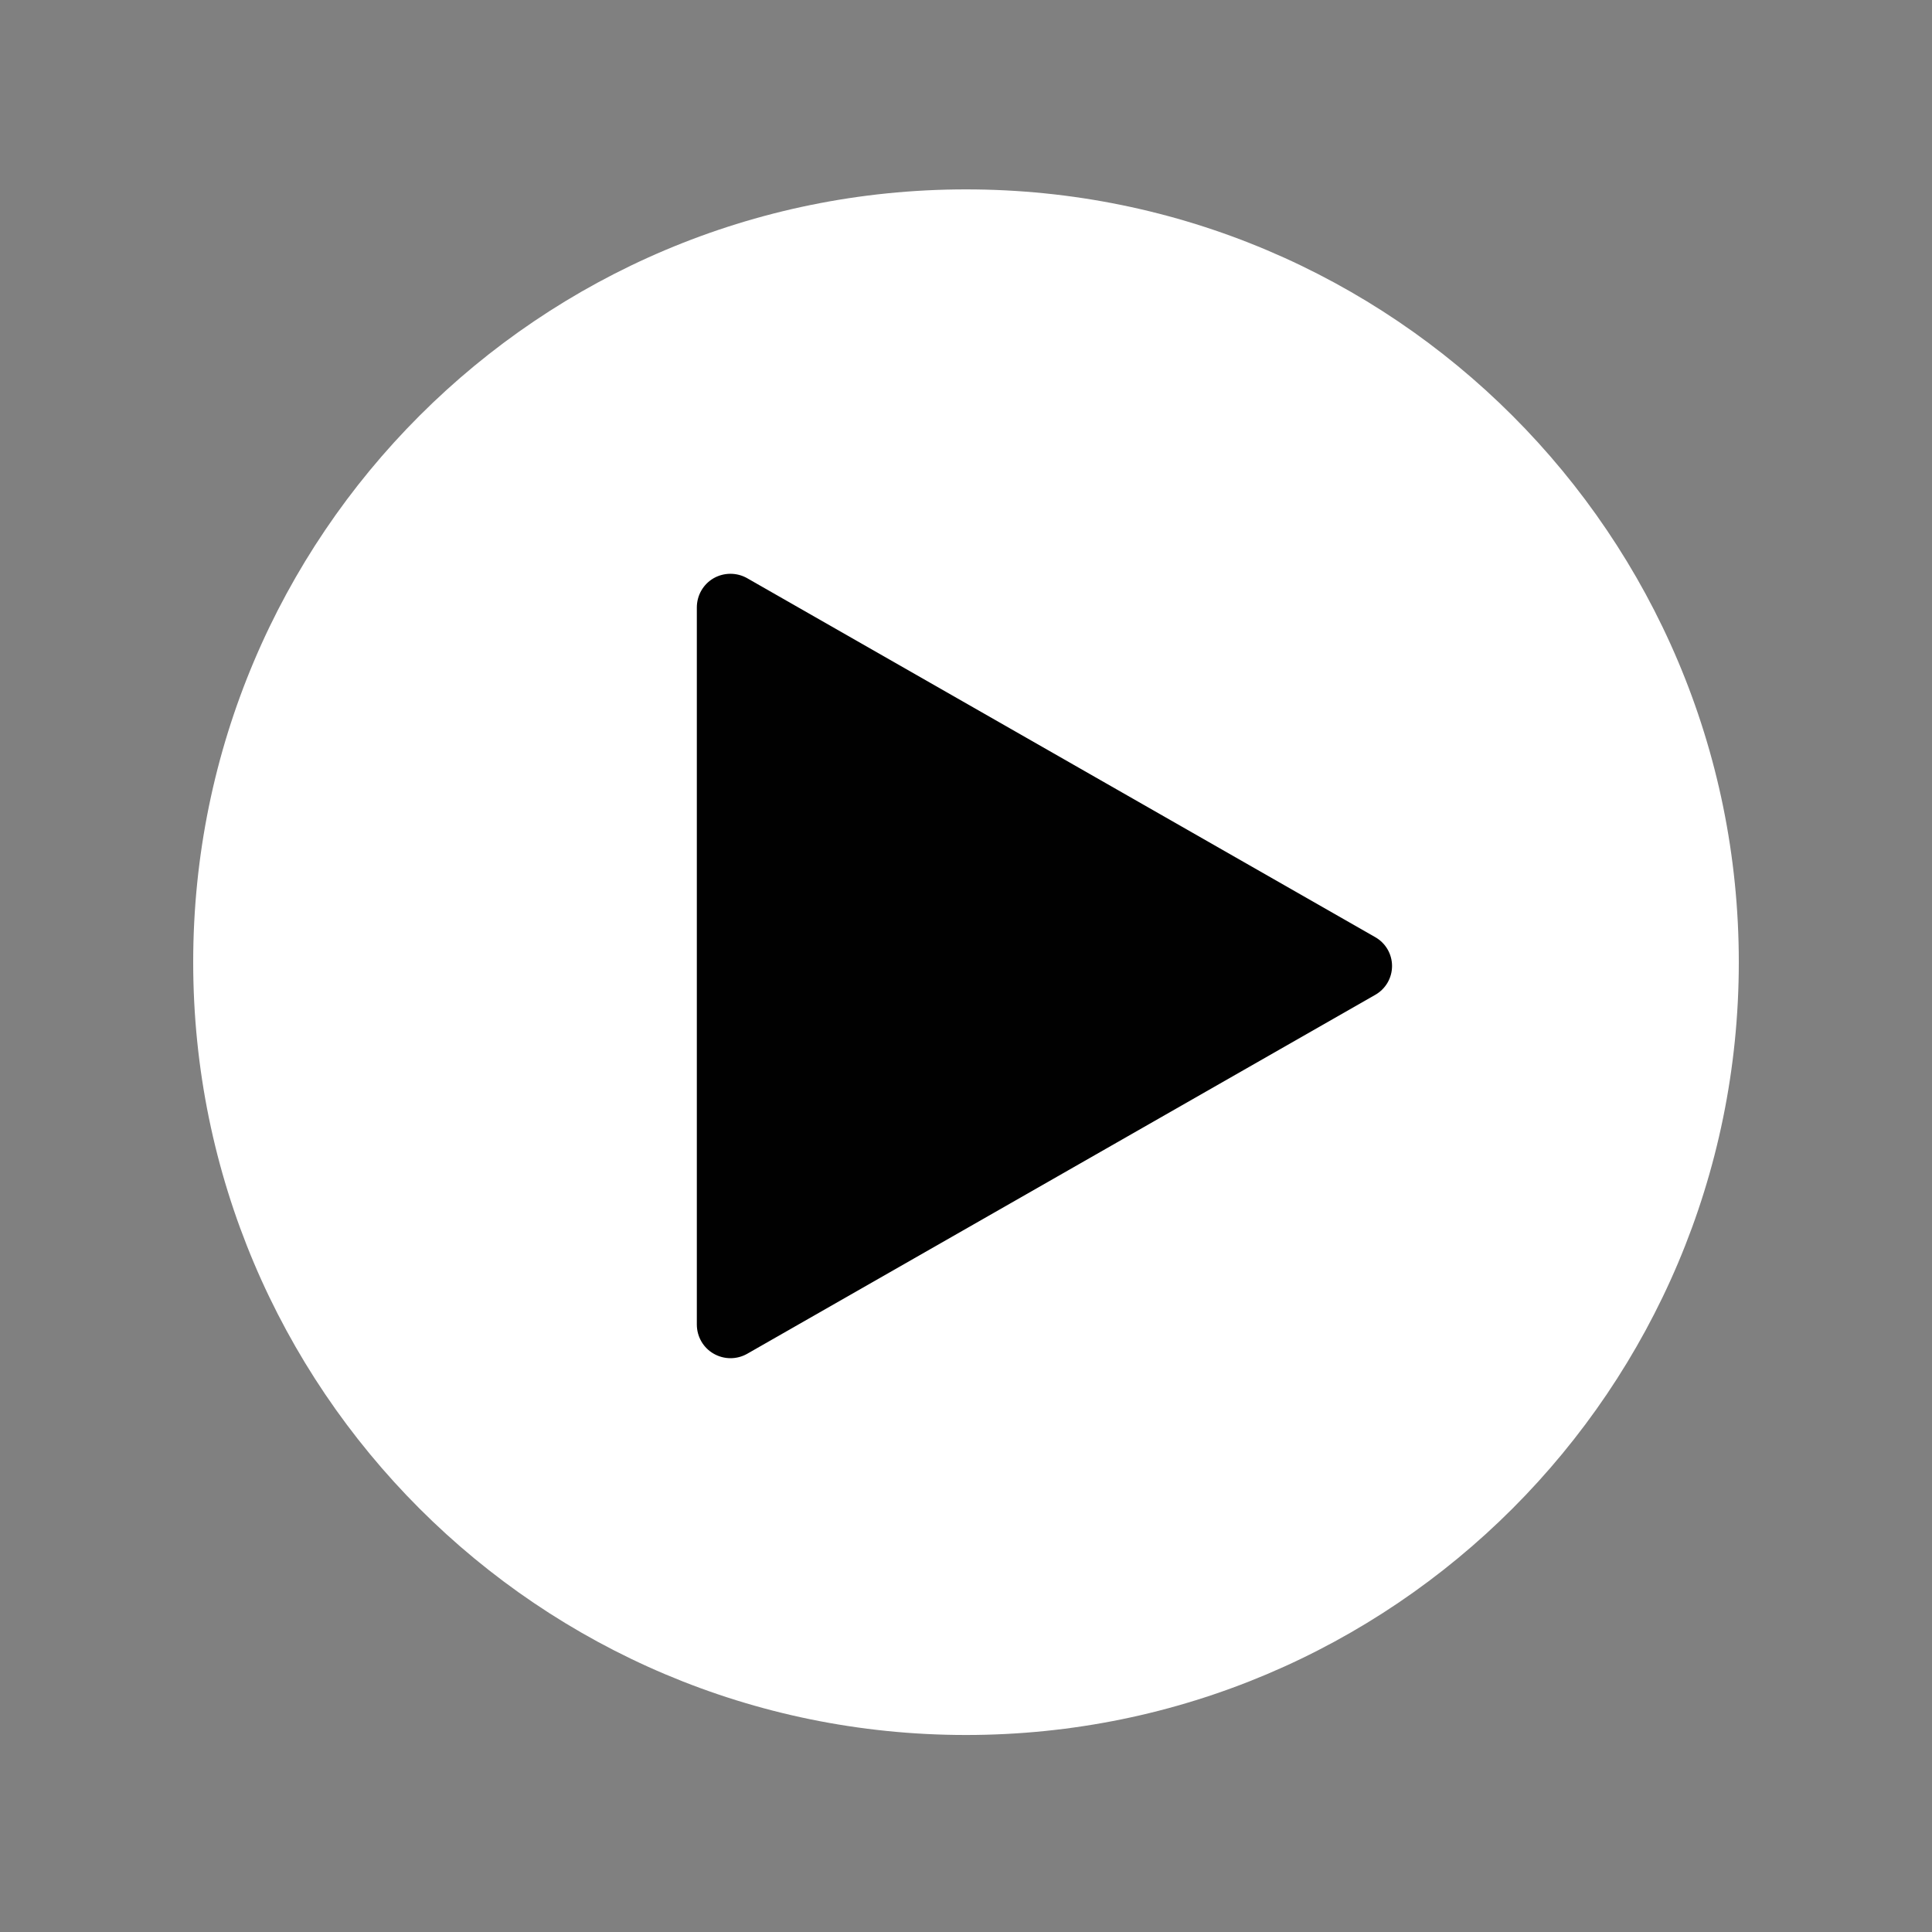 <svg xmlns="http://www.w3.org/2000/svg" xmlns:xlink="http://www.w3.org/1999/xlink" width="100" zoomAndPan="magnify" viewBox="0 0 75 75" height="100" preserveAspectRatio="xMidYMid meet" version="1.0"><rect x="0" y="0" width="75" height="75" fill="#808080" stroke="none"/><defs><clipPath id="a1eacccb50"><path d="M 7.5 7.352 L 67.5 7.352 L 67.5 67.352 L 7.5 67.352 Z M 7.5 7.352 " clip-rule="nonzero"/></clipPath><clipPath id="43dca25489"><path d="M 37.5 7.352 C 20.93 7.352 7.5 20.781 7.5 37.352 C 7.5 53.918 20.93 67.352 37.5 67.352 C 54.07 67.352 67.5 53.918 67.5 37.352 C 67.5 20.781 54.07 7.352 37.5 7.352 Z M 37.5 7.352 " clip-rule="nonzero"/></clipPath><clipPath id="31c57d15f4"><path d="M 27.051 22.215 L 54.129 22.215 L 54.129 52.832 L 27.051 52.832 Z M 27.051 22.215 " clip-rule="nonzero"/></clipPath><clipPath id="0097ad352b"><path d="M 53.391 38.617 L 29.004 52.555 C 28.598 52.785 28.102 52.781 27.699 52.547 C 27.297 52.316 27.051 51.883 27.051 51.418 L 27.051 23.582 C 27.051 23.113 27.297 22.684 27.699 22.449 C 28.102 22.219 28.598 22.215 29.004 22.445 L 53.391 36.383 C 53.793 36.613 54.039 37.039 54.039 37.5 C 54.039 37.961 53.793 38.387 53.391 38.617 Z M 53.391 38.617 " clip-rule="nonzero"/></clipPath></defs><g clip-path="url(#a1eacccb50)"><g clip-path="url(#43dca25489)"><path fill="#ffffff" d="M 7.5 7.352 L 67.5 7.352 L 67.5 67.352 L 7.5 67.352 Z M 7.5 7.352 " fill-opacity="1" fill-rule="nonzero"/></g></g><g clip-path="url(#31c57d15f4)"><g clip-path="url(#0097ad352b)"><path fill="#010101" d="M 55.344 21.332 L 55.344 53.715 L 27.051 53.715 L 27.051 21.332 Z M 55.344 21.332 " fill-opacity="1" fill-rule="nonzero"/></g></g></svg>